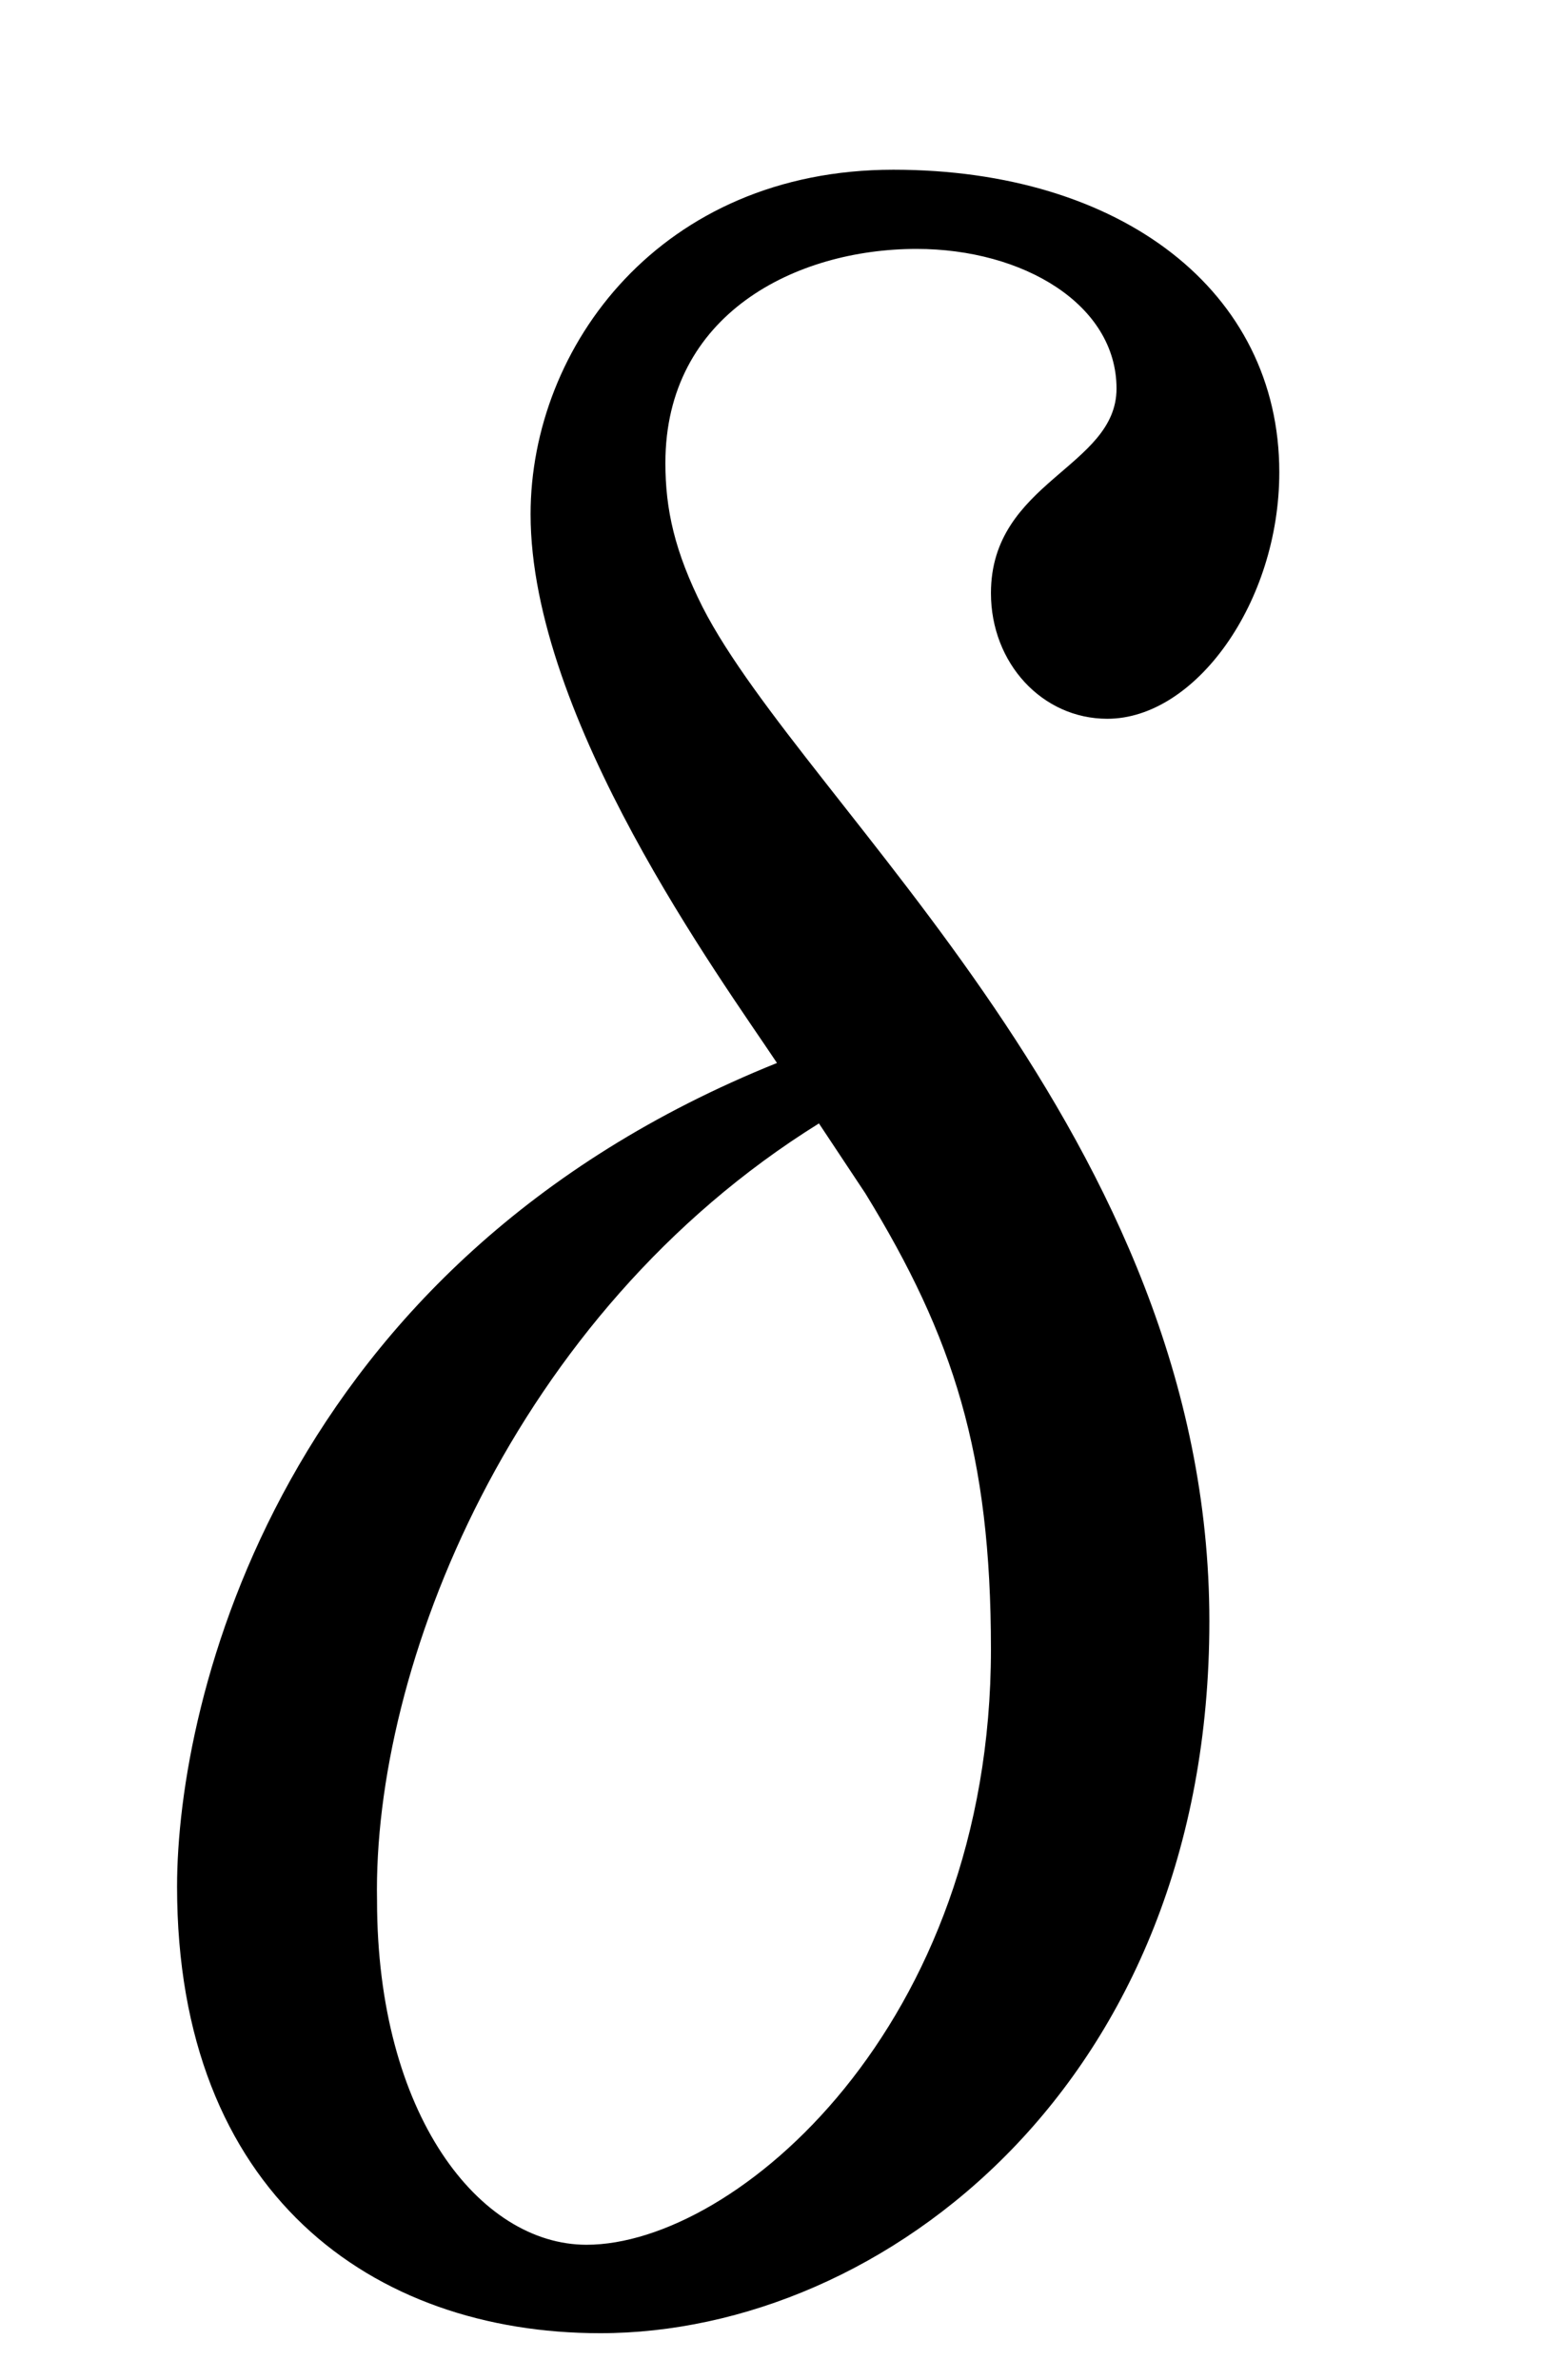 <?xml version='1.0' encoding='UTF-8'?>
<svg height="7.994" xmlns="http://www.w3.org/2000/svg" width="5.249" viewBox="0 0 5.249 7.994" xmlns:xlink="http://www.w3.org/1999/xlink">
 <defs>
  <g>
   <g id="glyph-0-0"/>
   <g id="glyph-0-1">
    <path d="M 4.016 -6.125 C 4.016 -6.734 3.484 -7.141 2.719 -7.141 C 1.938 -7.141 1.5 -6.547 1.5 -5.984 C 1.5 -5.297 2.141 -4.422 2.328 -4.141 C 0.656 -3.469 0.312 -2 0.312 -1.375 C 0.312 -0.344 0.969 0.125 1.734 0.125 C 2.688 0.125 3.781 -0.719 3.781 -2.266 C 3.781 -3.891 2.422 -5 2.078 -5.672 C 1.984 -5.859 1.953 -6 1.953 -6.156 C 1.953 -6.656 2.391 -6.875 2.797 -6.875 C 3.156 -6.875 3.469 -6.688 3.469 -6.406 C 3.469 -6.141 3.047 -6.094 3.047 -5.719 C 3.047 -5.484 3.219 -5.297 3.438 -5.297 C 3.734 -5.297 4.016 -5.688 4.016 -6.125 Z M 3.047 -2.172 C 3.047 -0.906 2.188 -0.172 1.688 -0.172 C 1.328 -0.172 0.984 -0.609 0.984 -1.328 C 0.969 -2.109 1.438 -3.297 2.469 -3.938 L 2.625 -3.703 C 2.922 -3.219 3.047 -2.828 3.047 -2.172 Z M 3.047 -2.172 "/>
   </g>
  </g>
  <clipPath id="clip-0">
   <path d="M 0 0 L 5 0 L 5 7.992 L 0 7.992 Z M 0 0 " clip-rule="nonzero"/>
  </clipPath>
 </defs>
 <g clip-path="url(#clip-0)">
  <g fill-opacity="1" fill="rgb(0%, 0%, 0%)">
   <use y="7.711" x="0.283" xlink:href="#glyph-0-1"/>
  </g>
 </g>
 <title>\delta</title>
 <title>\delta</title>
</svg>

